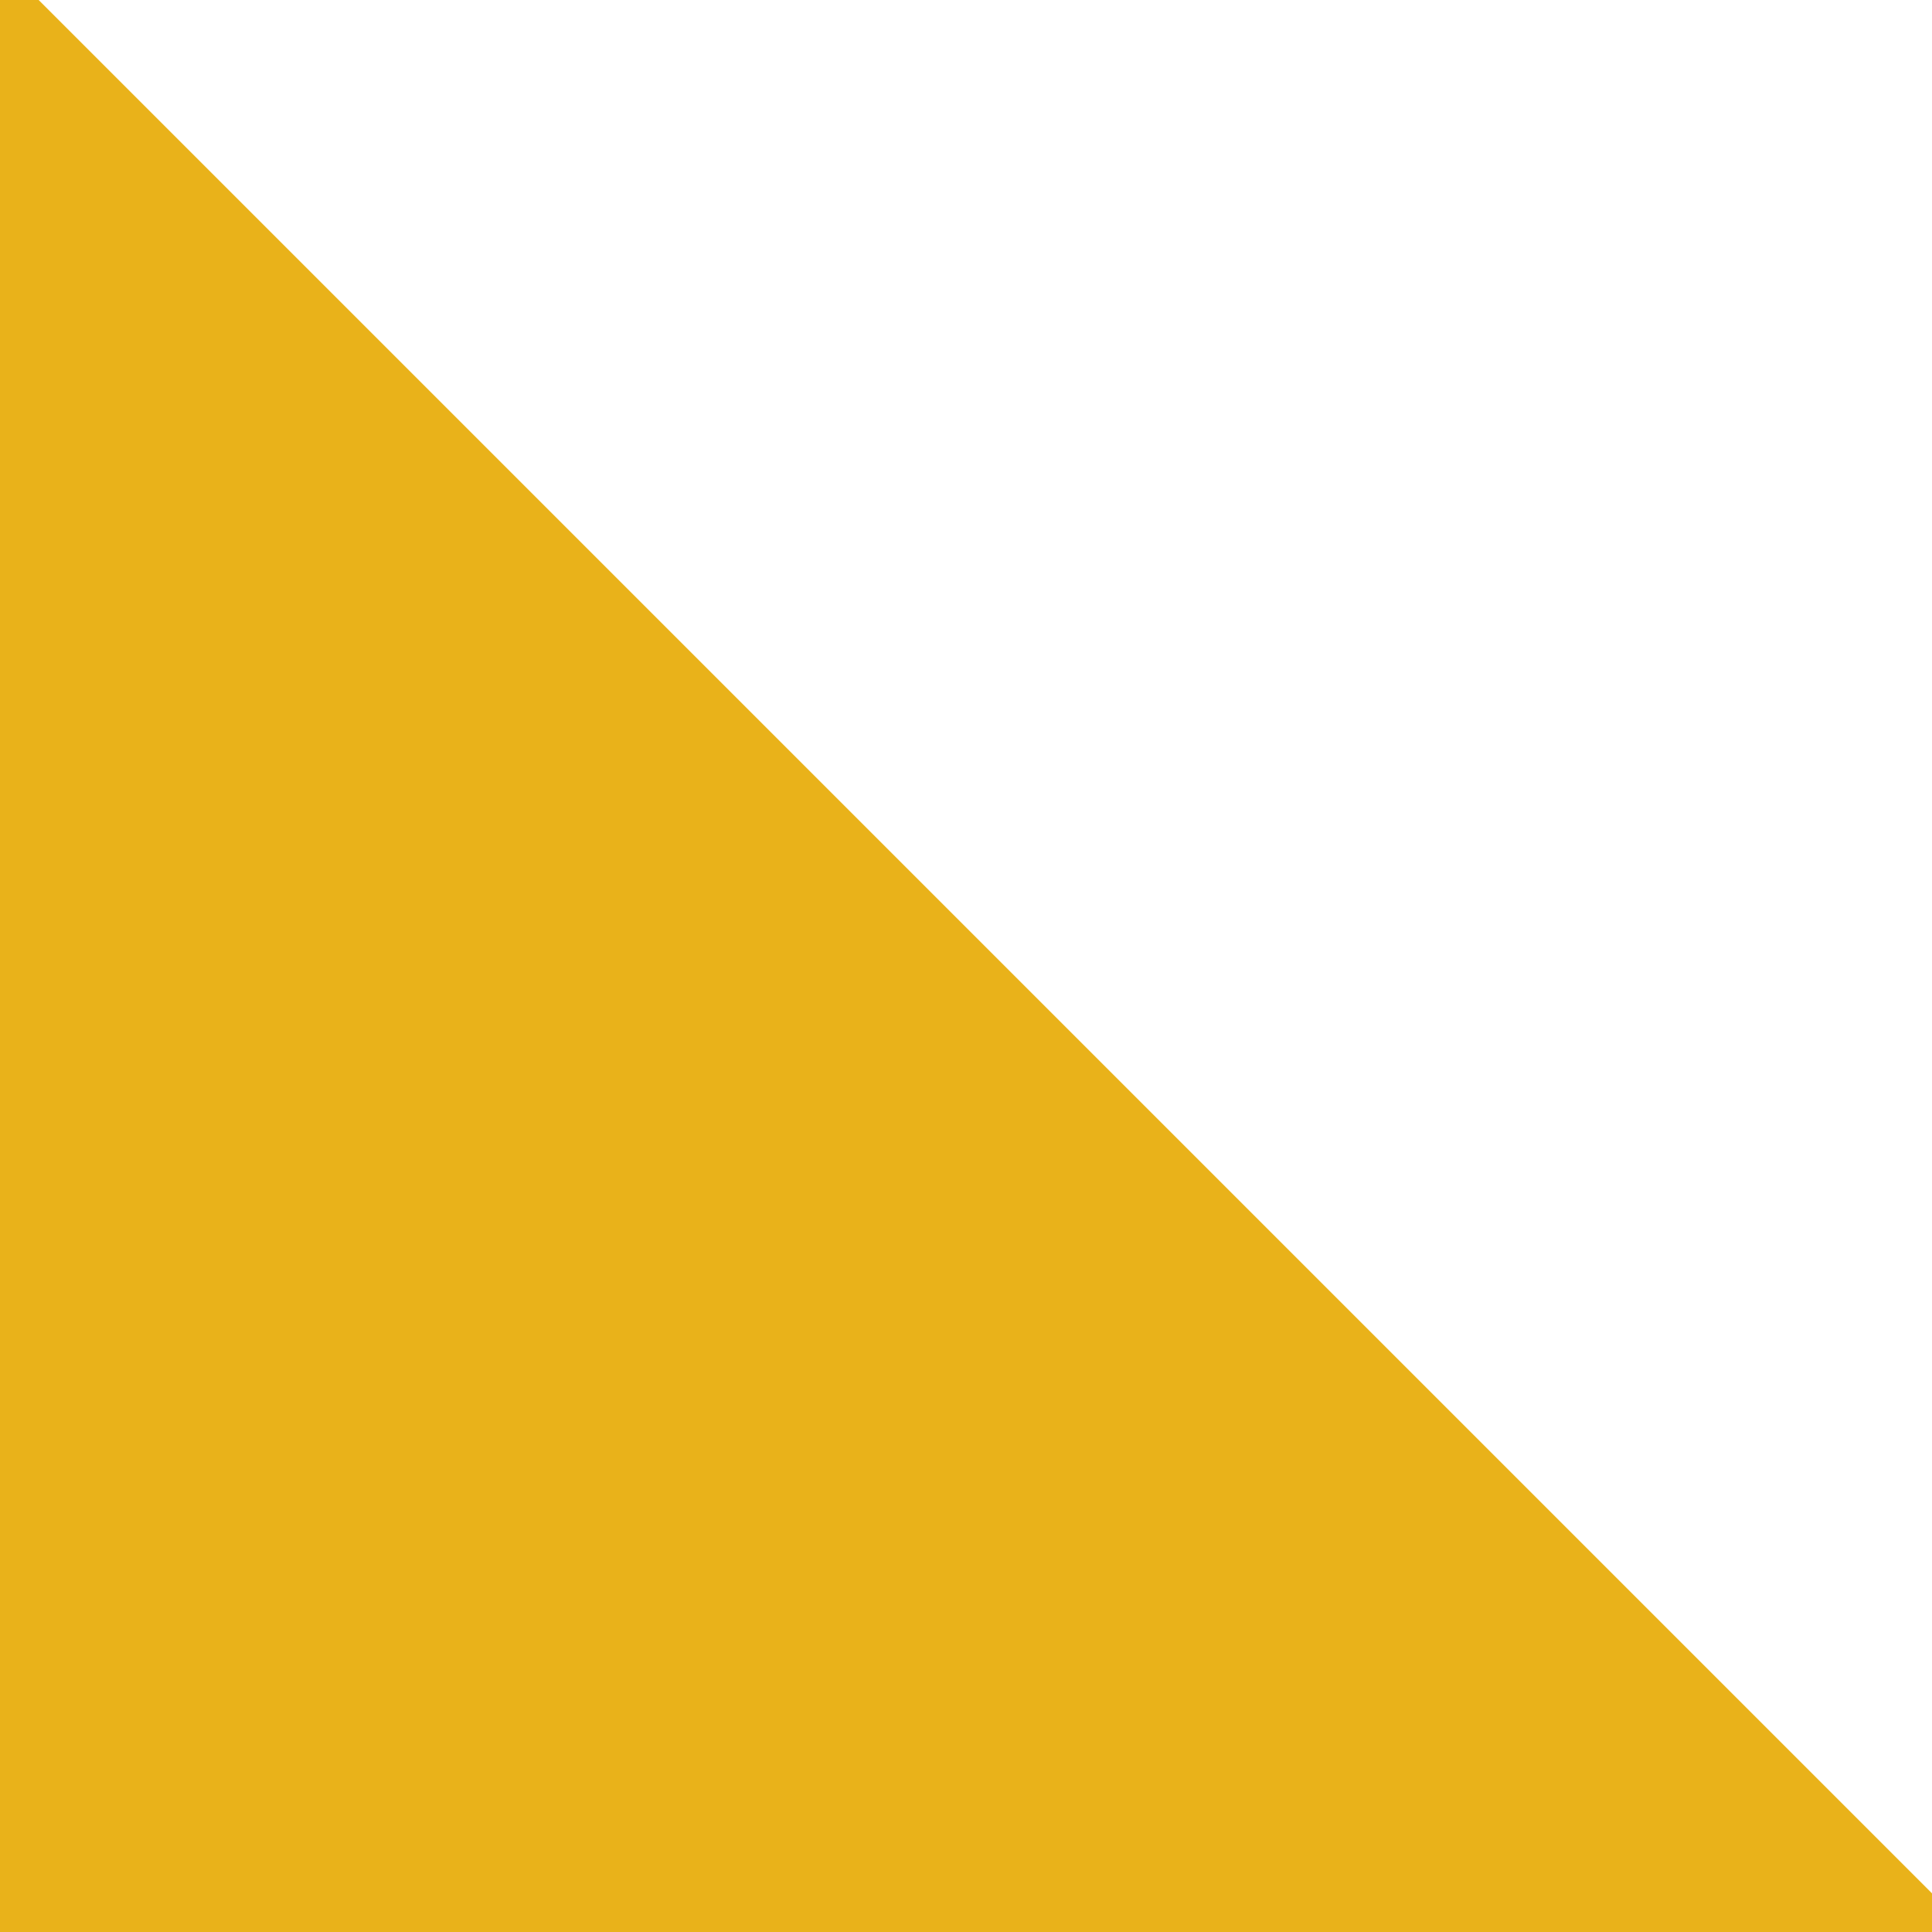 <svg width="50" height="50" viewBox="0 0 50 50" fill="none" xmlns="http://www.w3.org/2000/svg">
<g clip-path="url(#clip0_304_438)">
<path d="M1 0L50 49H1V0Z" fill="#E9B21A"/>
<path d="M0 0H1V49H0V0Z" fill="#E9B21A"/>
<path d="M0 49H50V50H0V49Z" fill="#E9B21A"/>
</g>
<defs>
<clipPath id="clip0_304_438">
<rect width="50" height="50" fill="white"/>
</clipPath>
</defs>
</svg>
